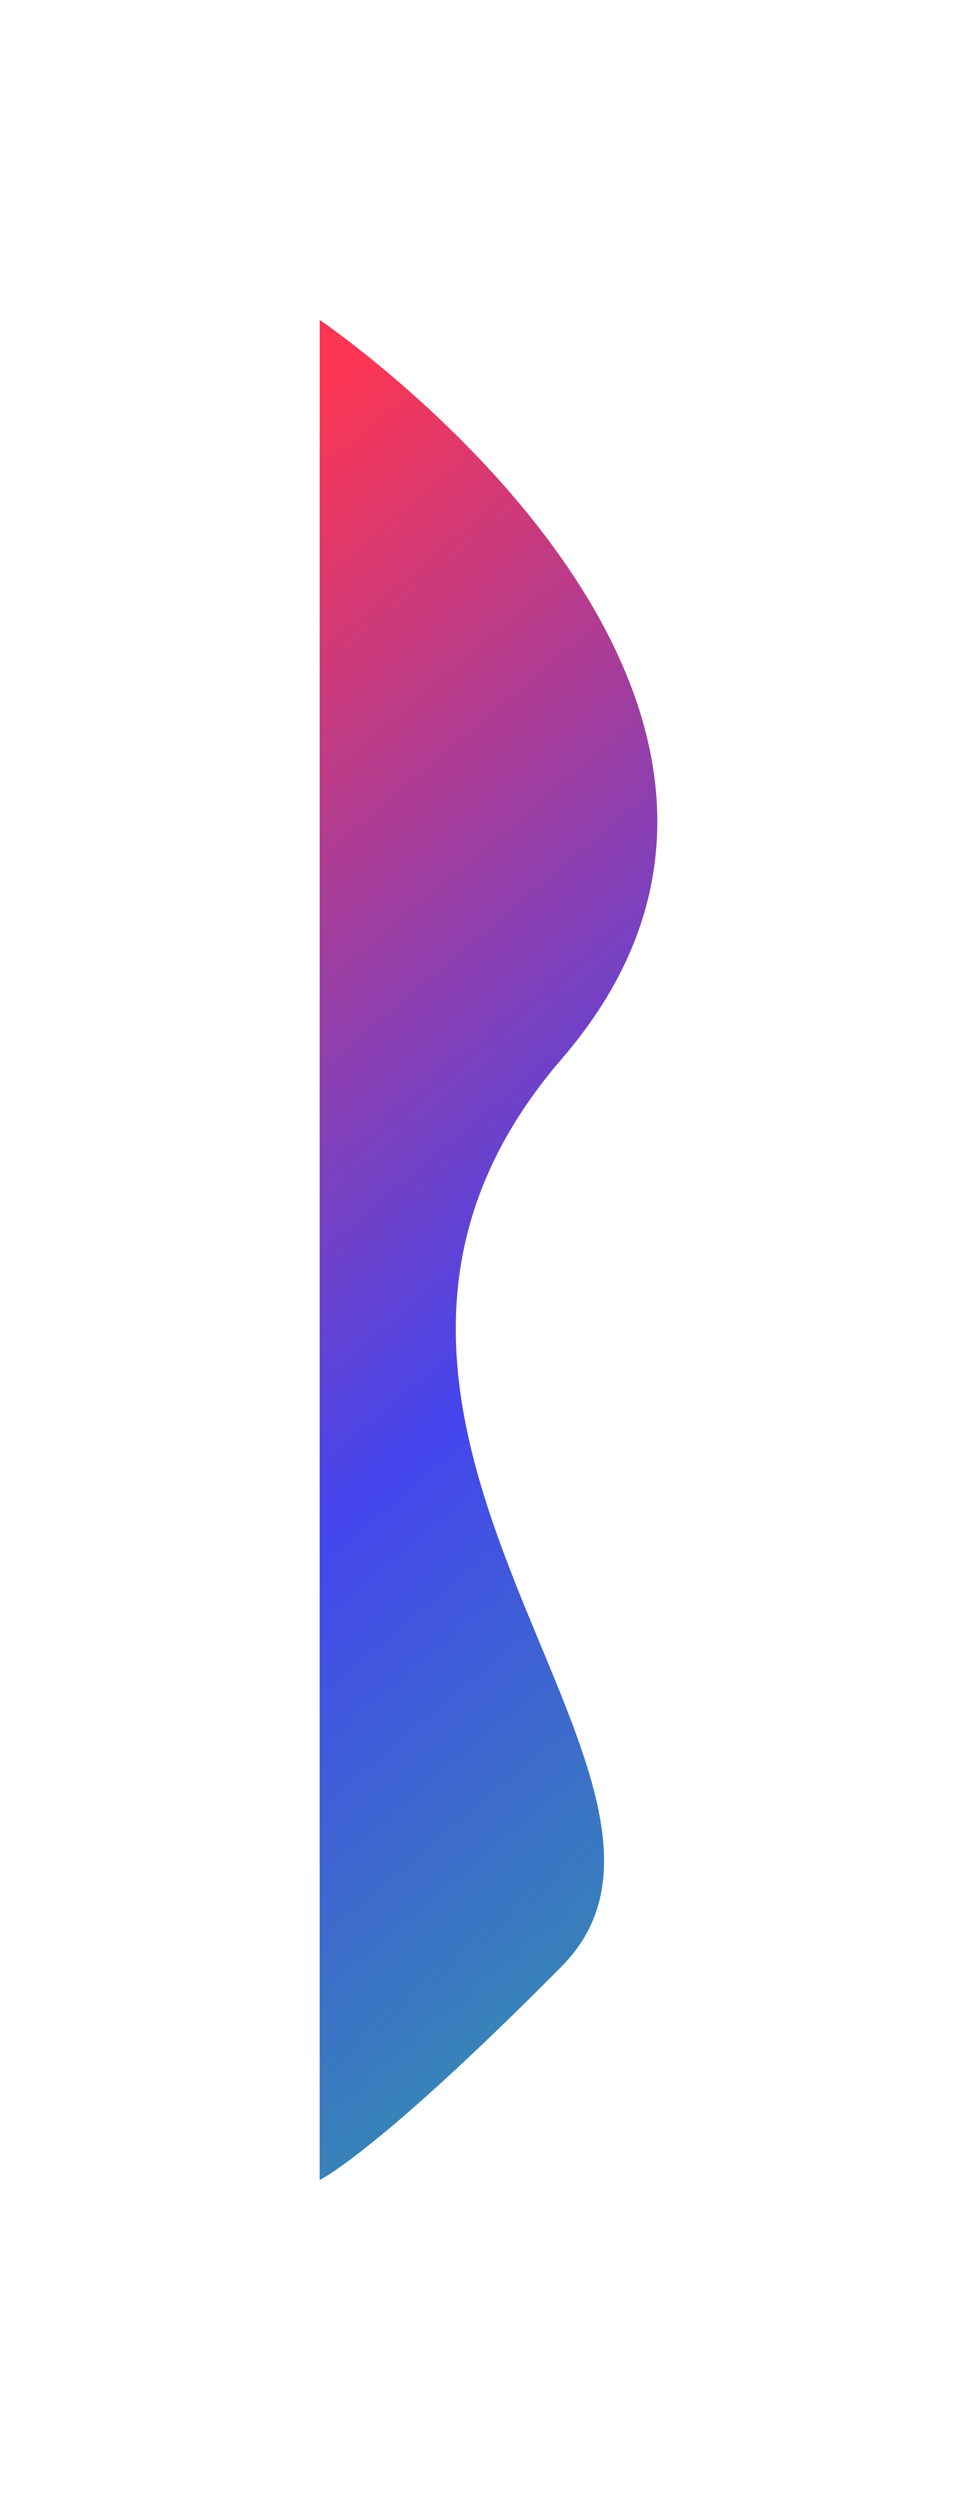 <svg xmlns="http://www.w3.org/2000/svg" xmlns:xlink="http://www.w3.org/1999/xlink" width="206.306" height="527.536" viewBox="0 0 206.306 527.536"><defs><style>.a{fill:url(#a);}.b{filter:url(#b);}</style><linearGradient id="a" x1="-0.207" y1="0.455" x2="0.966" y2="0.118" gradientUnits="objectBoundingBox"><stop offset="0" stop-color="#2db58d"/><stop offset="0.514" stop-color="#4445ed"/><stop offset="1" stop-color="#fa3654"/></linearGradient><filter id="b" x="0" y="0" width="206.306" height="527.536" filterUnits="userSpaceOnUse"><feOffset dy="20" input="SourceAlpha"/><feGaussianBlur stdDeviation="22.5" result="c"/><feFlood flood-color="#6542d1" flood-opacity="0.4"/><feComposite operator="in" in2="c"/><feComposite in="SourceGraphic"/></filter></defs><g transform="translate(67.5 47.5)"><g class="b" transform="matrix(1, 0, 0, 1, -67.5, -47.5)"><path class="a" d="M236.6,51.125c-76.6-66.034-152.208,38.925-191.5,0S0,0,0,0H392.536S313.2,117.159,236.6,51.125Z" transform="translate(67.5 440.04) rotate(-90)"/></g></g></svg>